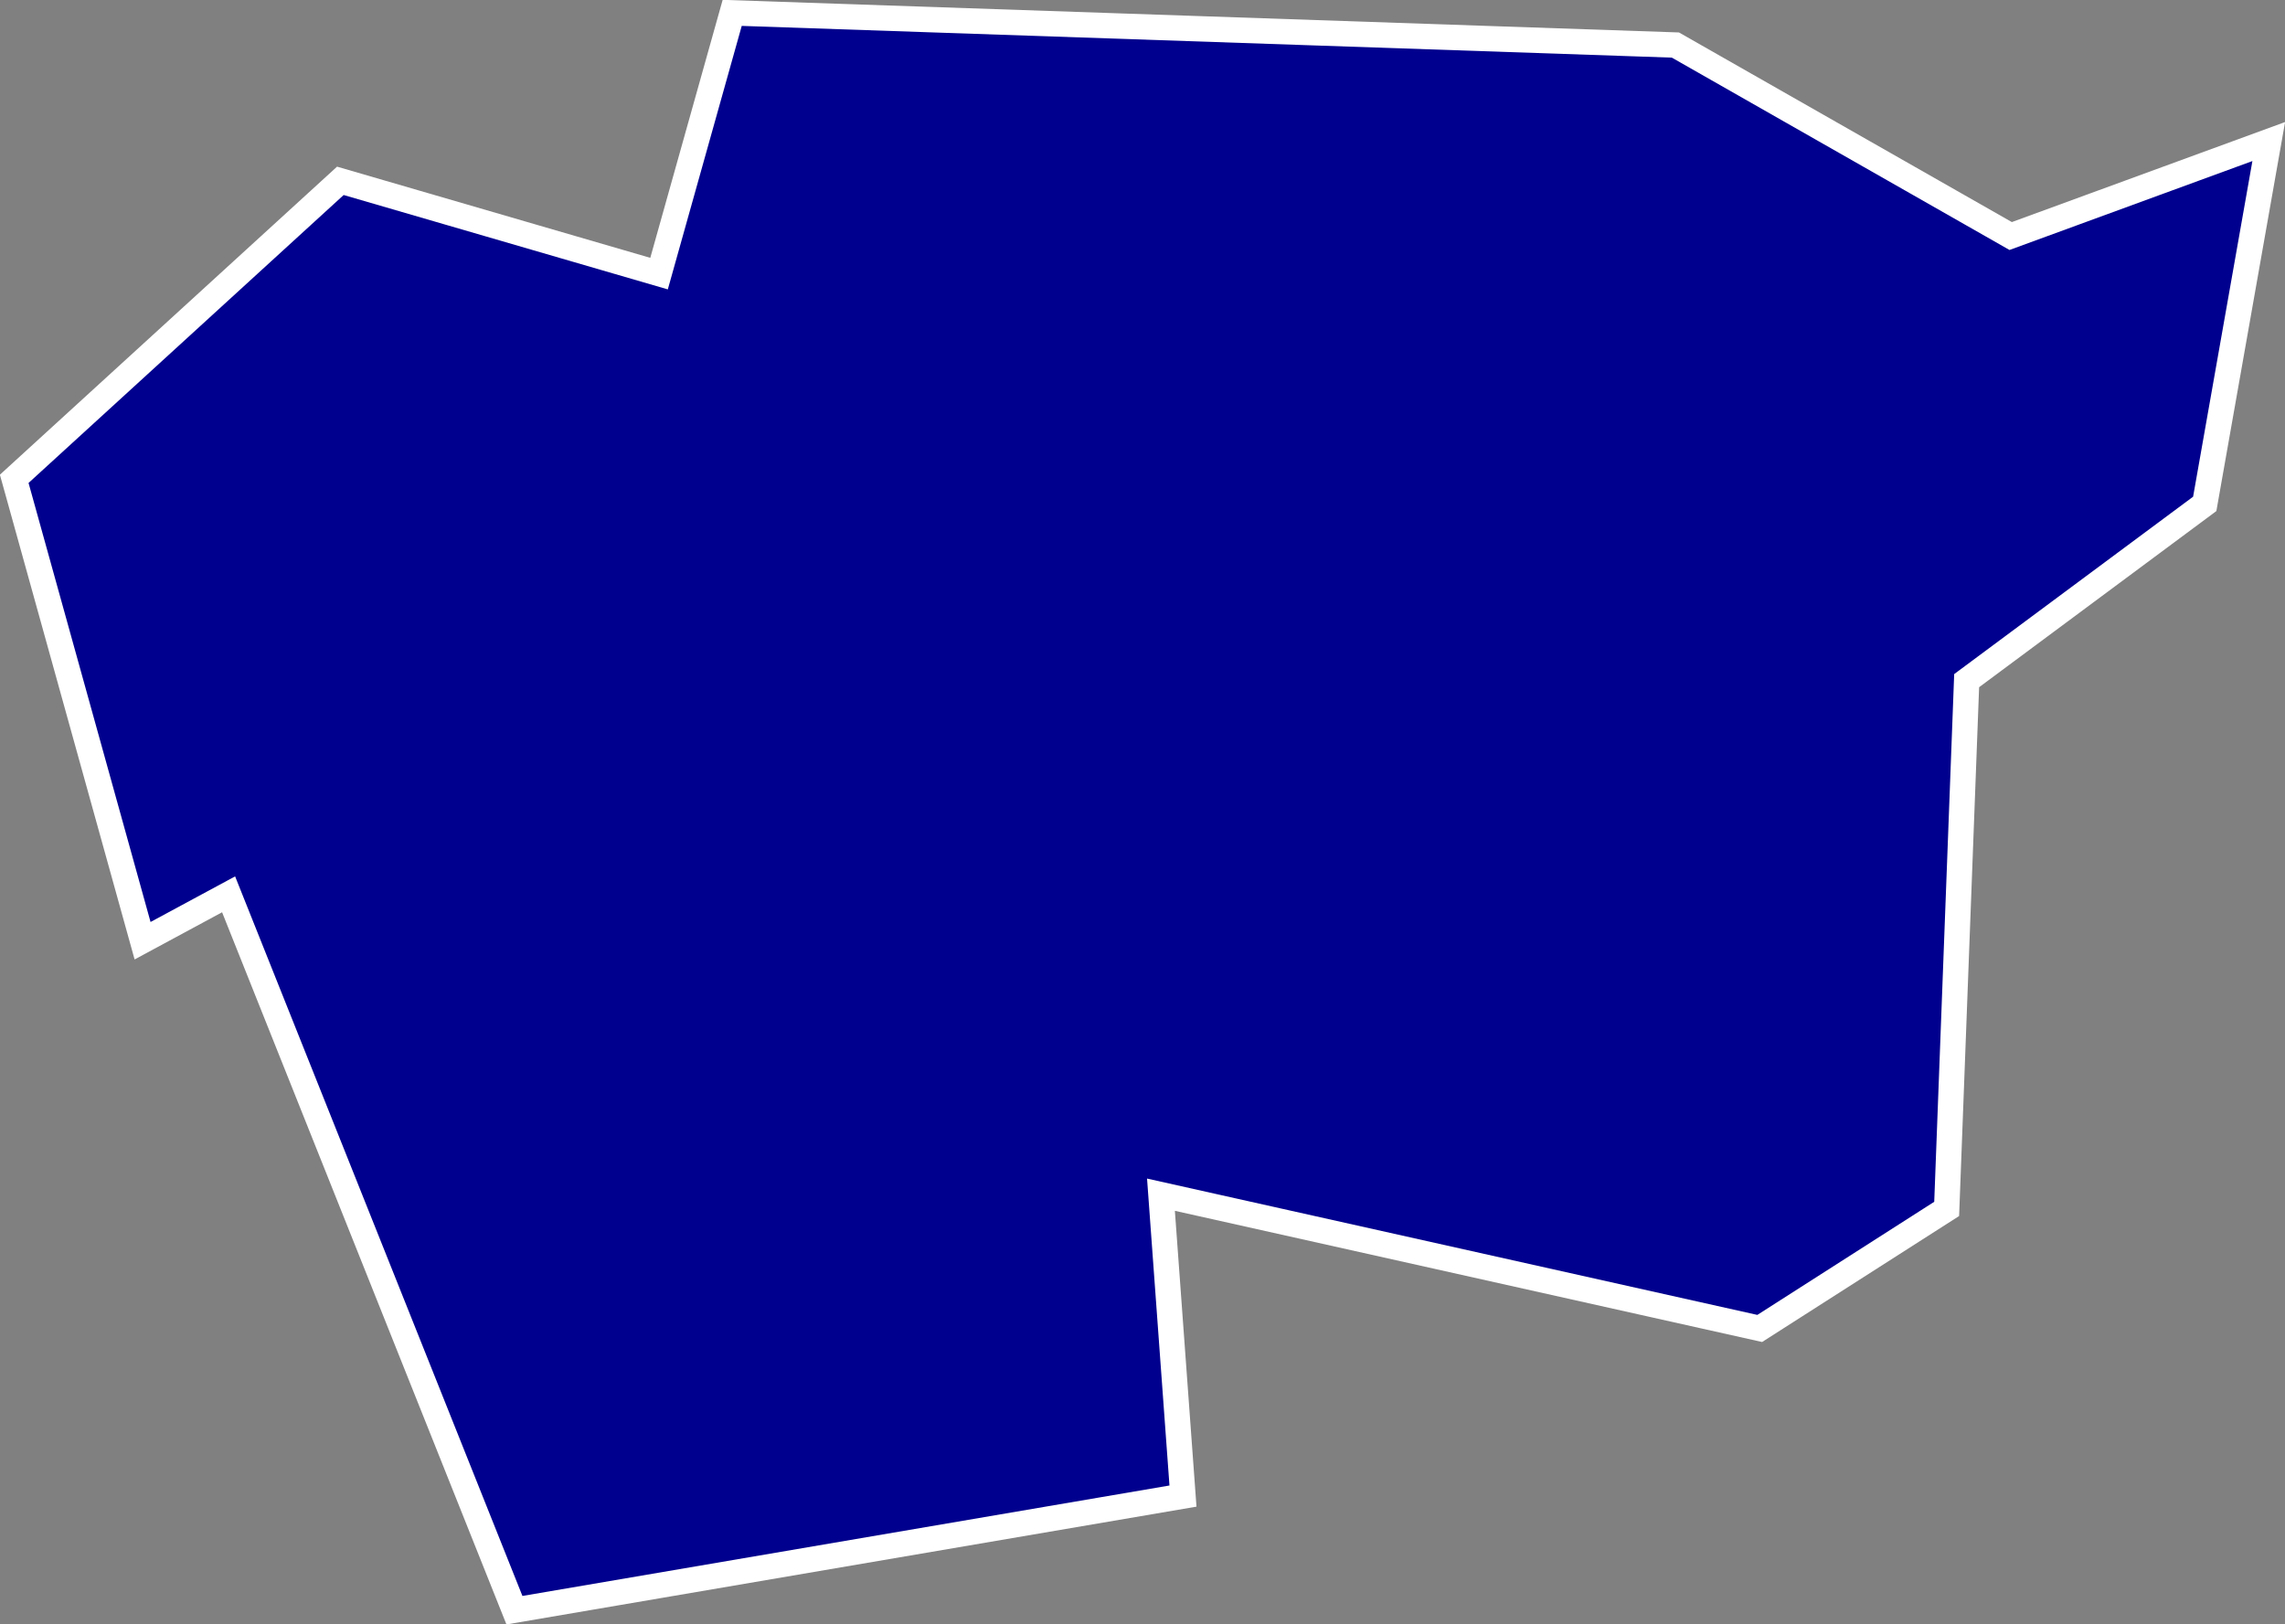 <?xml version="1.0" encoding="UTF-8"?>
<svg id="Camada_1" data-name="Camada 1" xmlns="http://www.w3.org/2000/svg" viewBox="0 0 67.47 47.96">
  <rect x="0" y="0" width="67.47" height="47.96" fill="#808080" stroke="none"/>
  <defs>
    <style>
      .cls-1 {
        fill: #00008e;
        stroke: #fff;
        stroke-miterlimit: 10;
        stroke-width: .75px;
      }
    </style>
  </defs>
  <path class="cls-1" d="M66.99,4.18l-1.89,10.7-7.03,5.22-.59,15.6-5.52,3.53-17.68-3.95.65,8.9-19.74,3.37L6.75,26.41l-2.54,1.37L.42,14.14,10.05,5.34l9.41,2.74L21.62.38l27.85.95,9.9,5.64,7.62-2.79Z"/>
</svg>